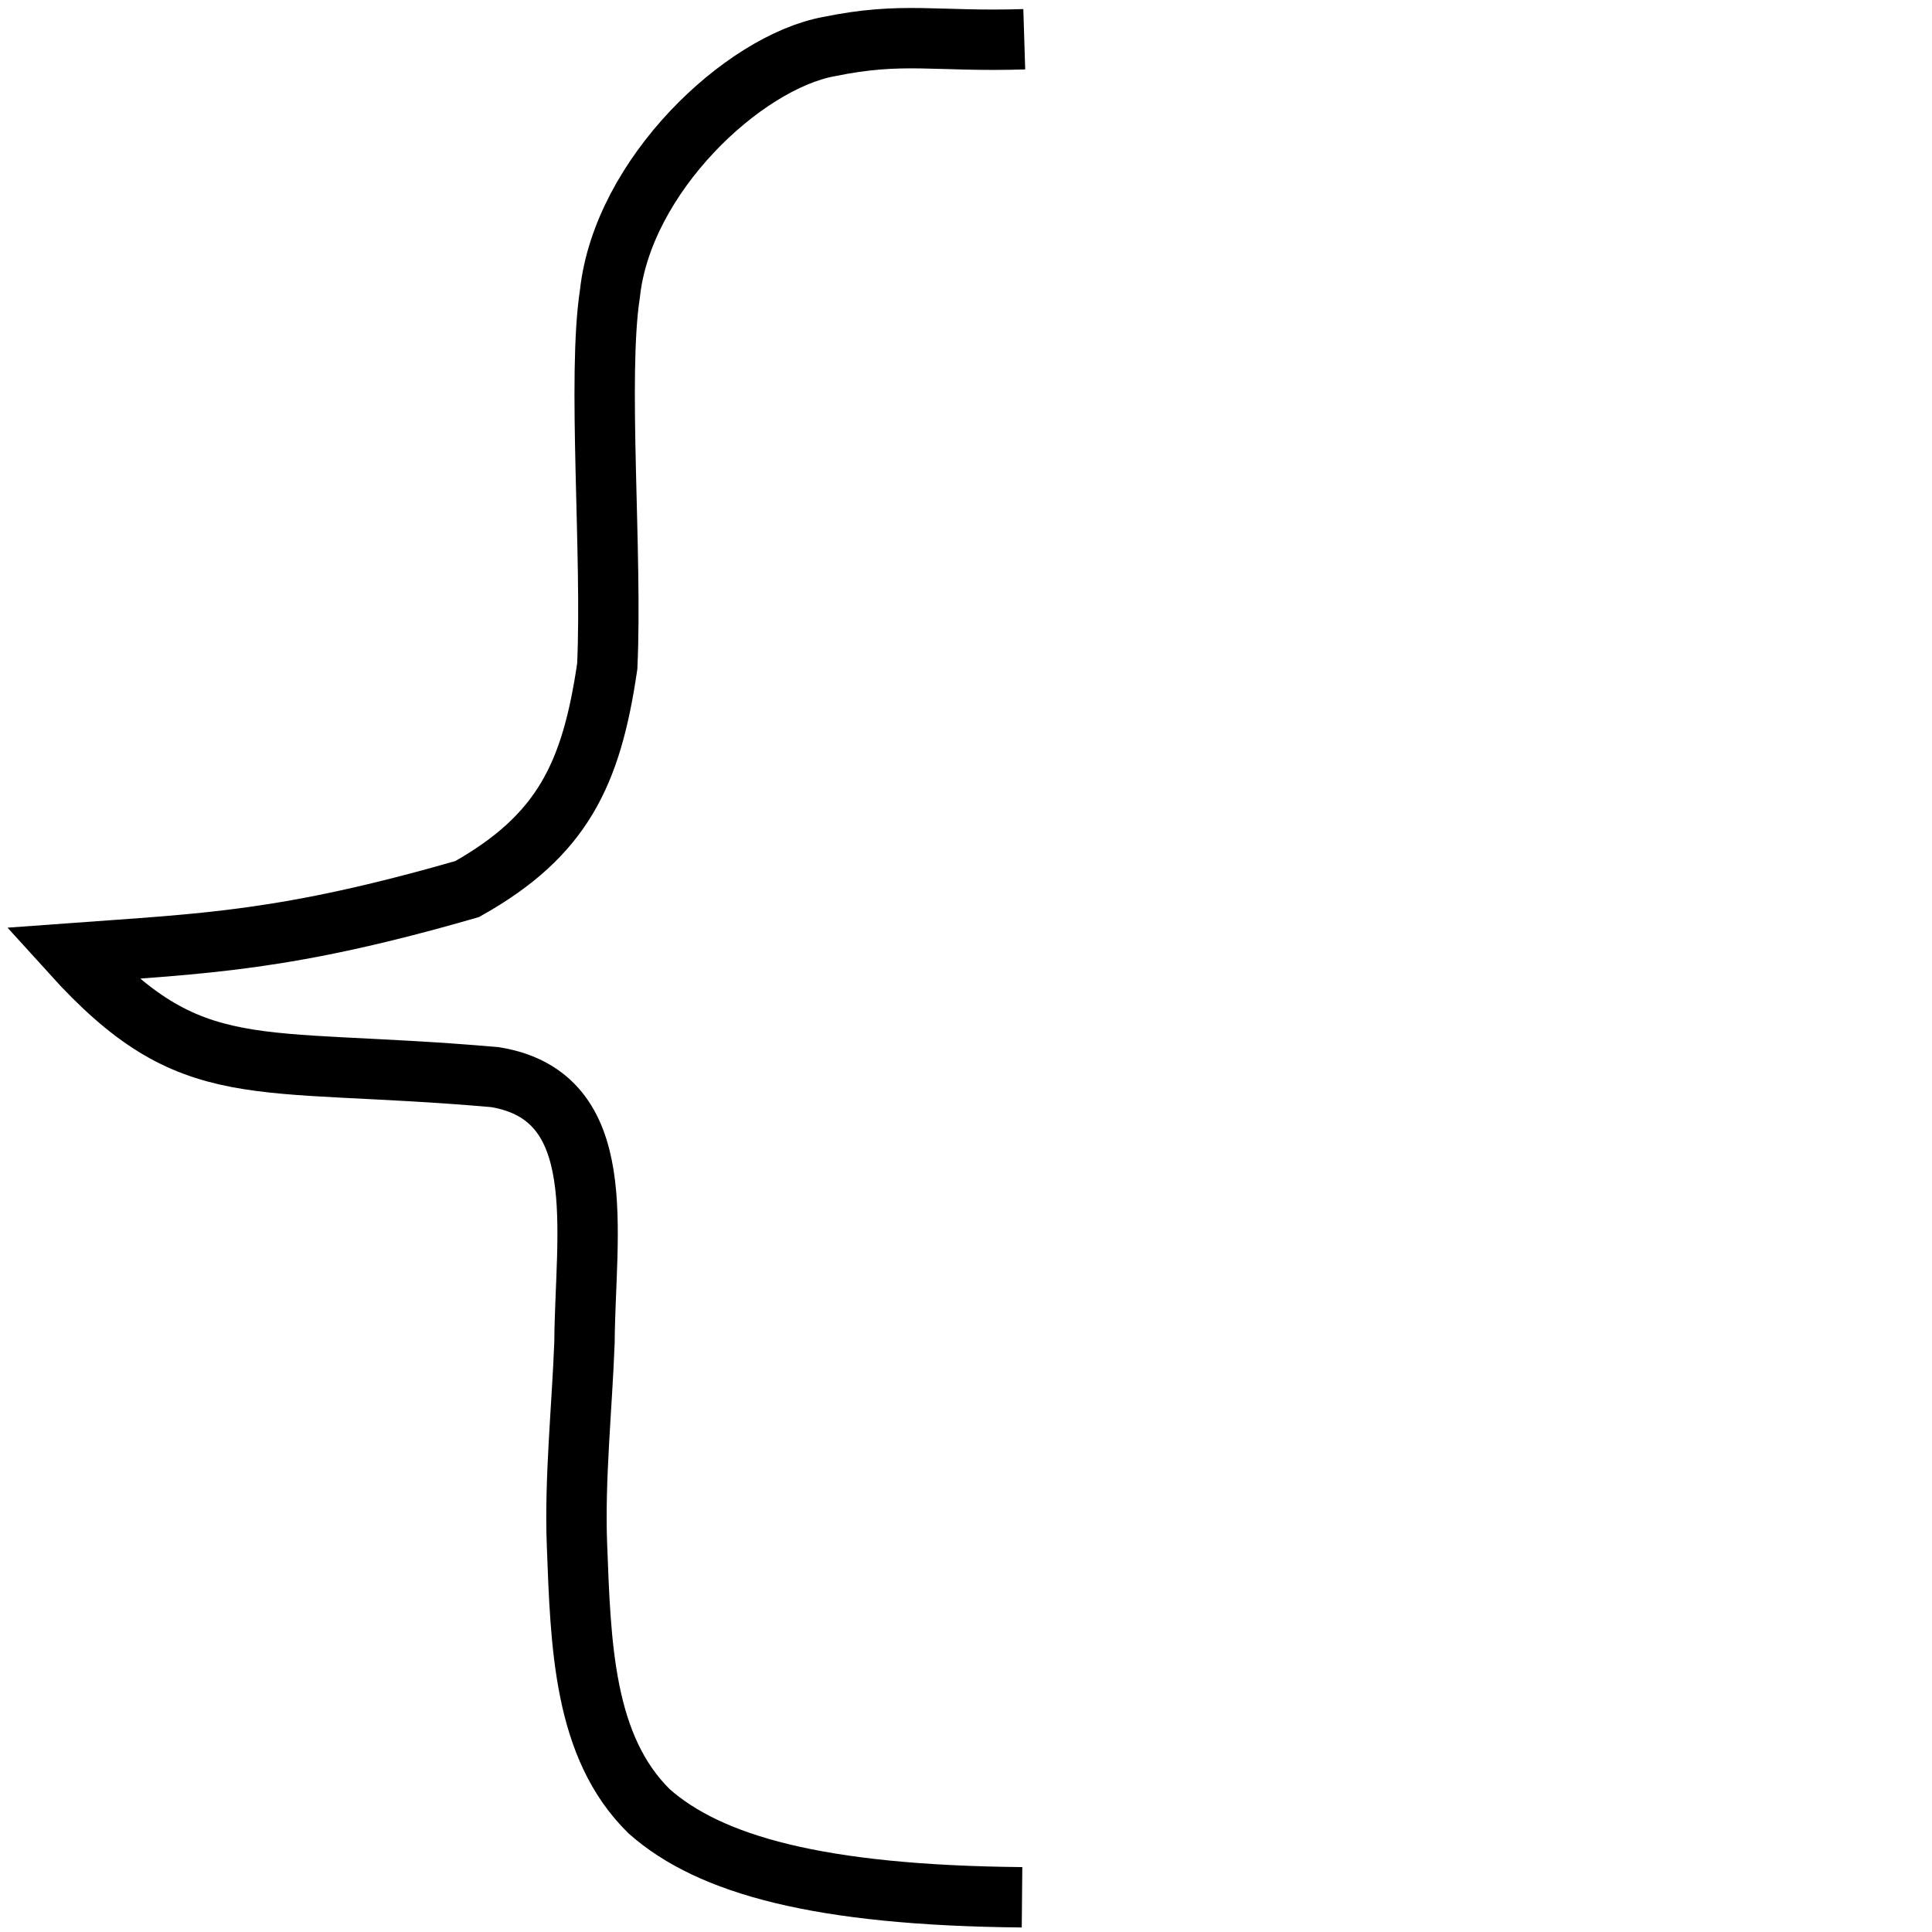 <?xml version="1.0" encoding="UTF-8" standalone="no"?>
<!-- Created with Inkscape (http://www.inkscape.org/) -->

<svg
   width="32.0px"
   height="32.0px"
   viewBox="0 0 32.0 32.0"
   version="1.1"
   id="SVGRoot"
   sodipodi:docname="bracket.svg"
   inkscape:version="1.2.1 (9c6d41e410, 2022-07-14)"
   xmlns:inkscape="http://www.inkscape.org/namespaces/inkscape"
   xmlns:sodipodi="http://sodipodi.sourceforge.net/DTD/sodipodi-0.dtd"
   xmlns="http://www.w3.org/2000/svg"
   xmlns:svg="http://www.w3.org/2000/svg">
  <sodipodi:namedview
     id="namedview1180"
     pagecolor="#ffffff"
     bordercolor="#666666"
     borderopacity="1.0"
     inkscape:showpageshadow="2"
     inkscape:pageopacity="0.0"
     inkscape:pagecheckerboard="0"
     inkscape:deskcolor="#d1d1d1"
     inkscape:document-units="px"
     showgrid="true"
     inkscape:zoom="24.088664"
     inkscape:cx="29.972604"
     inkscape:cy="11.706751"
     inkscape:window-width="1844"
     inkscape:window-height="1011"
     inkscape:window-x="76"
     inkscape:window-y="32"
     inkscape:window-maximized="1"
     inkscape:current-layer="layer1">
    <inkscape:grid
       type="xygrid"
       id="grid1186" />
  </sodipodi:namedview>
  <defs
     id="defs1175" />
  <g
     inkscape:label="Layer 1"
     inkscape:groupmode="layer"
     id="layer1">
    <path
       style="fill:none;stroke:#000000;stroke-width:1px;stroke-linecap:butt;stroke-linejoin:miter;stroke-opacity:1"
       d="M 16.965,0.65 C 15.493,0.696 14.959,0.519 13.728,0.772 12.31,1.033 10.312,2.908 10.102,4.866 c -0.212,1.374 0.042,4.322 -0.044,6.169 -0.262,1.791 -0.743,2.802 -2.319,3.69 -3.007,0.868 -4.343,0.902 -6.556,1.064 2.008,2.217 2.968,1.696 7.017,2.052 1.933,0.318 1.494,2.556 1.481,4.391 -0.041,1.082 -0.165,2.261 -0.125,3.34 0.063,1.677 0.107,3.36 1.197,4.43 1.001,0.884 2.804,1.392 6.175,1.423"
       id="path1306"
       sodipodi:nodetypes="ccccccccscc" />
  </g>
</svg>
